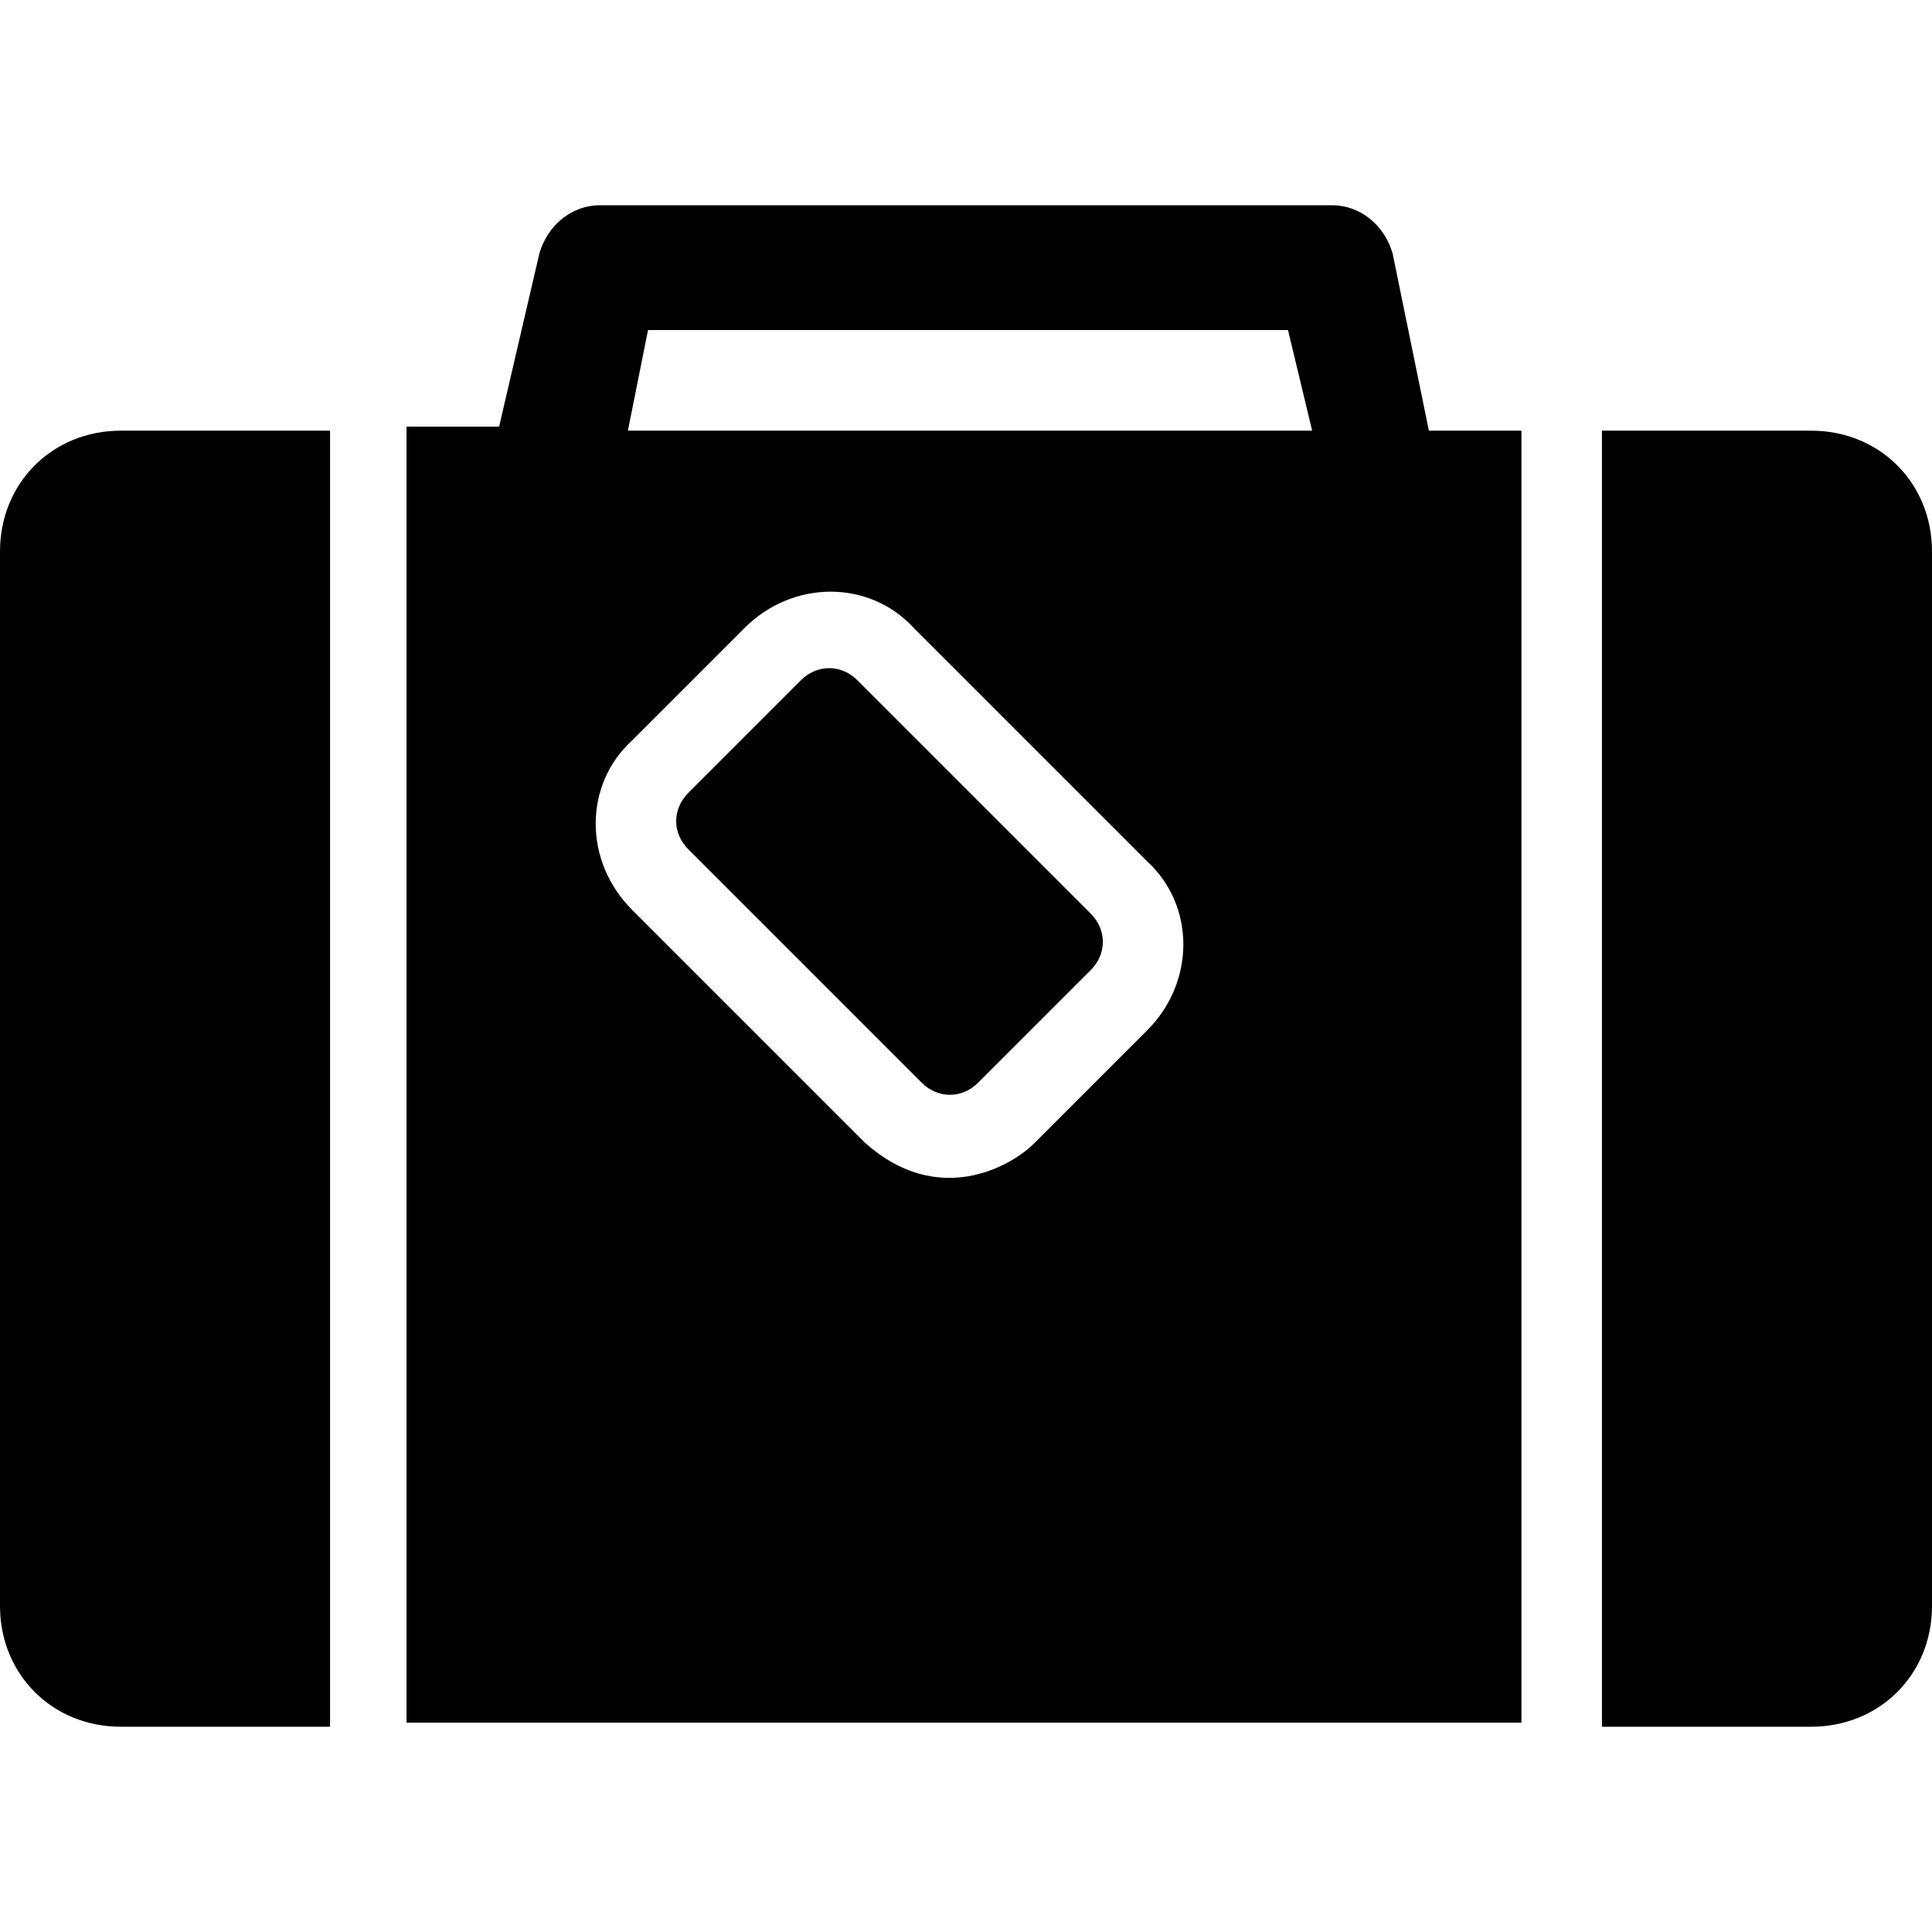 <svg xmlns="http://www.w3.org/2000/svg" xmlns:xlink="http://www.w3.org/1999/xlink" version="1.1" x="0px" y="0px" viewBox="0 0 48 48" style="enable-background:new 0 0 48 48;max-width:100%" xml:space="preserve" height="100%"><style type="text/css" style="" fill="currentColor">
	.st0{fill:#010101;}
</style><g style="" fill="currentColor"><path d="M34.6,6.3c-0.2-0.7-0.8-1.2-1.5-1.2H14.9c-0.7,0-1.3,0.5-1.5,1.2l-1,4.3h-2.3v32.2h27.7V10.7h-2.3L34.6,6.3z M16.1,8.2   h15.9l0.6,2.5h-17L16.1,8.2z M28.5,25.6l-2.8,2.8c-0.6,0.6-2.4,1.6-4.2,0l-5.8-5.8c-1.2-1.2-1.2-3.1,0-4.2l2.8-2.8   c1.2-1.2,3.1-1.2,4.2,0l5.8,5.8C29.7,22.5,29.7,24.4,28.5,25.6z" style="" fill="currentColor"></path><path d="M0,13.7v26.2c0,1.7,1.3,3,3,3h5.2V10.7H3C1.3,10.7,0,12,0,13.7z" style="" fill="currentColor"></path><path d="M19.9,16.9l-2.8,2.8c-0.4,0.4-0.4,1,0,1.4l5.8,5.8c0.4,0.4,1,0.4,1.4,0l2.8-2.8c0.4-0.4,0.4-1,0-1.4l-5.8-5.8   C20.9,16.5,20.3,16.5,19.9,16.9z" style="" fill="currentColor"></path><path d="M45,10.7h-5.2v32.2H45c1.7,0,3-1.3,3-3V13.7C48,12,46.7,10.7,45,10.7z" style="" fill="currentColor"></path></g></svg>
